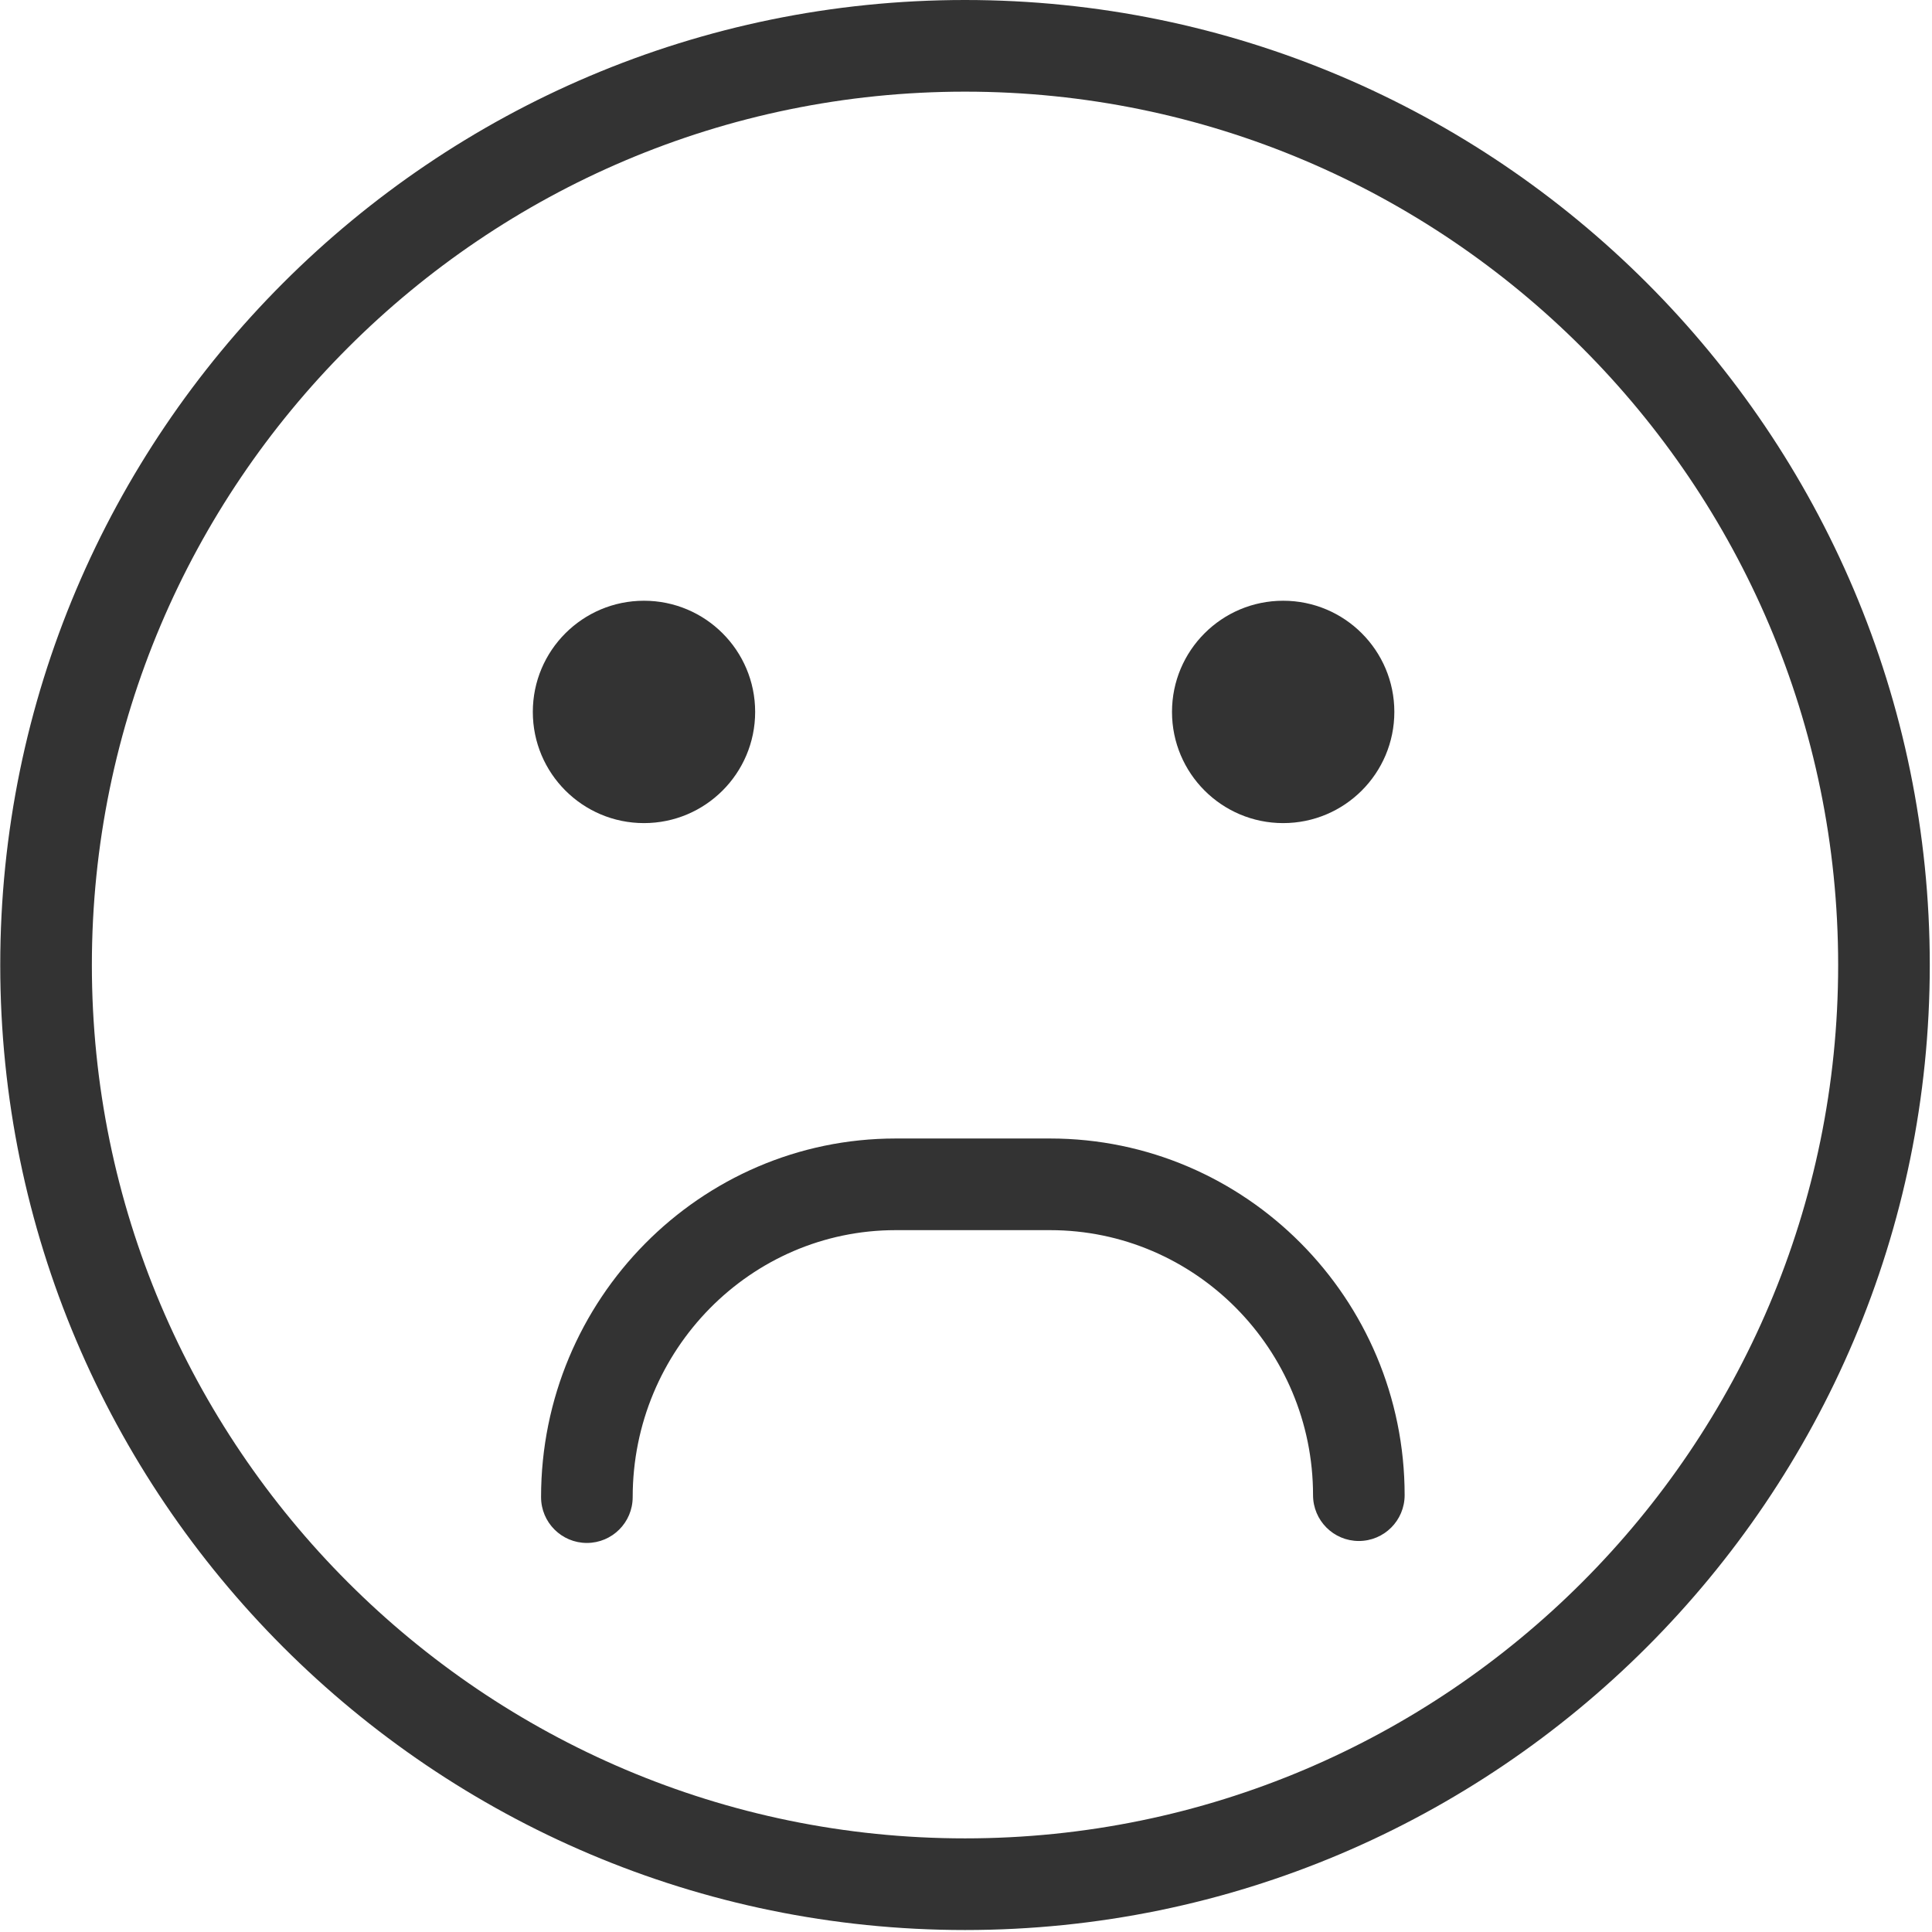 <svg width="568" height="568" viewBox="0 0 568 568" fill="none" xmlns="http://www.w3.org/2000/svg">
<g clip-path="url(#clip0)">
<path d="M409.93 209.297C409.93 227.353 395.303 241.989 377.247 241.989C359.2 241.989 344.564 227.353 344.564 209.297C344.564 191.241 359.2 176.614 377.247 176.614C395.303 176.614 409.93 191.241 409.93 209.297Z" fill="#333333"/>
<path d="M222.012 209.297C222.012 227.353 207.376 241.989 189.329 241.989C171.282 241.989 156.646 227.353 156.646 209.297C156.646 191.241 171.282 176.614 189.329 176.614C207.376 176.614 222.012 191.241 222.012 209.297Z" fill="#333333"/>
<path d="M172.538 453.621C165.104 453.621 159.07 447.596 159.07 440.153C159.07 382.015 205.832 334.714 263.315 334.714H308.712C366.195 334.714 412.957 381.754 412.957 439.569C412.957 447.012 406.932 453.046 399.489 453.046C392.054 453.046 386.03 447.012 386.03 439.569C386.03 396.614 351.345 361.659 308.713 361.659H263.316C220.684 361.659 186.008 396.865 186.008 440.152C186.006 447.596 179.972 453.621 172.538 453.621Z" fill="#333333"/>
<path d="M283.714 567.419C127.311 567.419 0.072 440.144 0.072 283.705C0.072 127.275 127.311 0 283.714 0C440.108 0 567.347 127.275 567.347 283.705C567.347 440.143 440.108 567.419 283.714 567.419ZM283.714 26.946C142.162 26.946 27.009 142.127 27.009 283.705C27.009 425.293 142.163 540.473 283.714 540.473C425.257 540.473 540.41 425.292 540.41 283.705C540.41 142.126 425.257 26.946 283.714 26.946Z" fill="#333333"/>
</g>
<defs>
<clipPath id="clip0">
<rect width="567.419" height="567.419" fill="white"/>
</clipPath>
</defs>
</svg>
